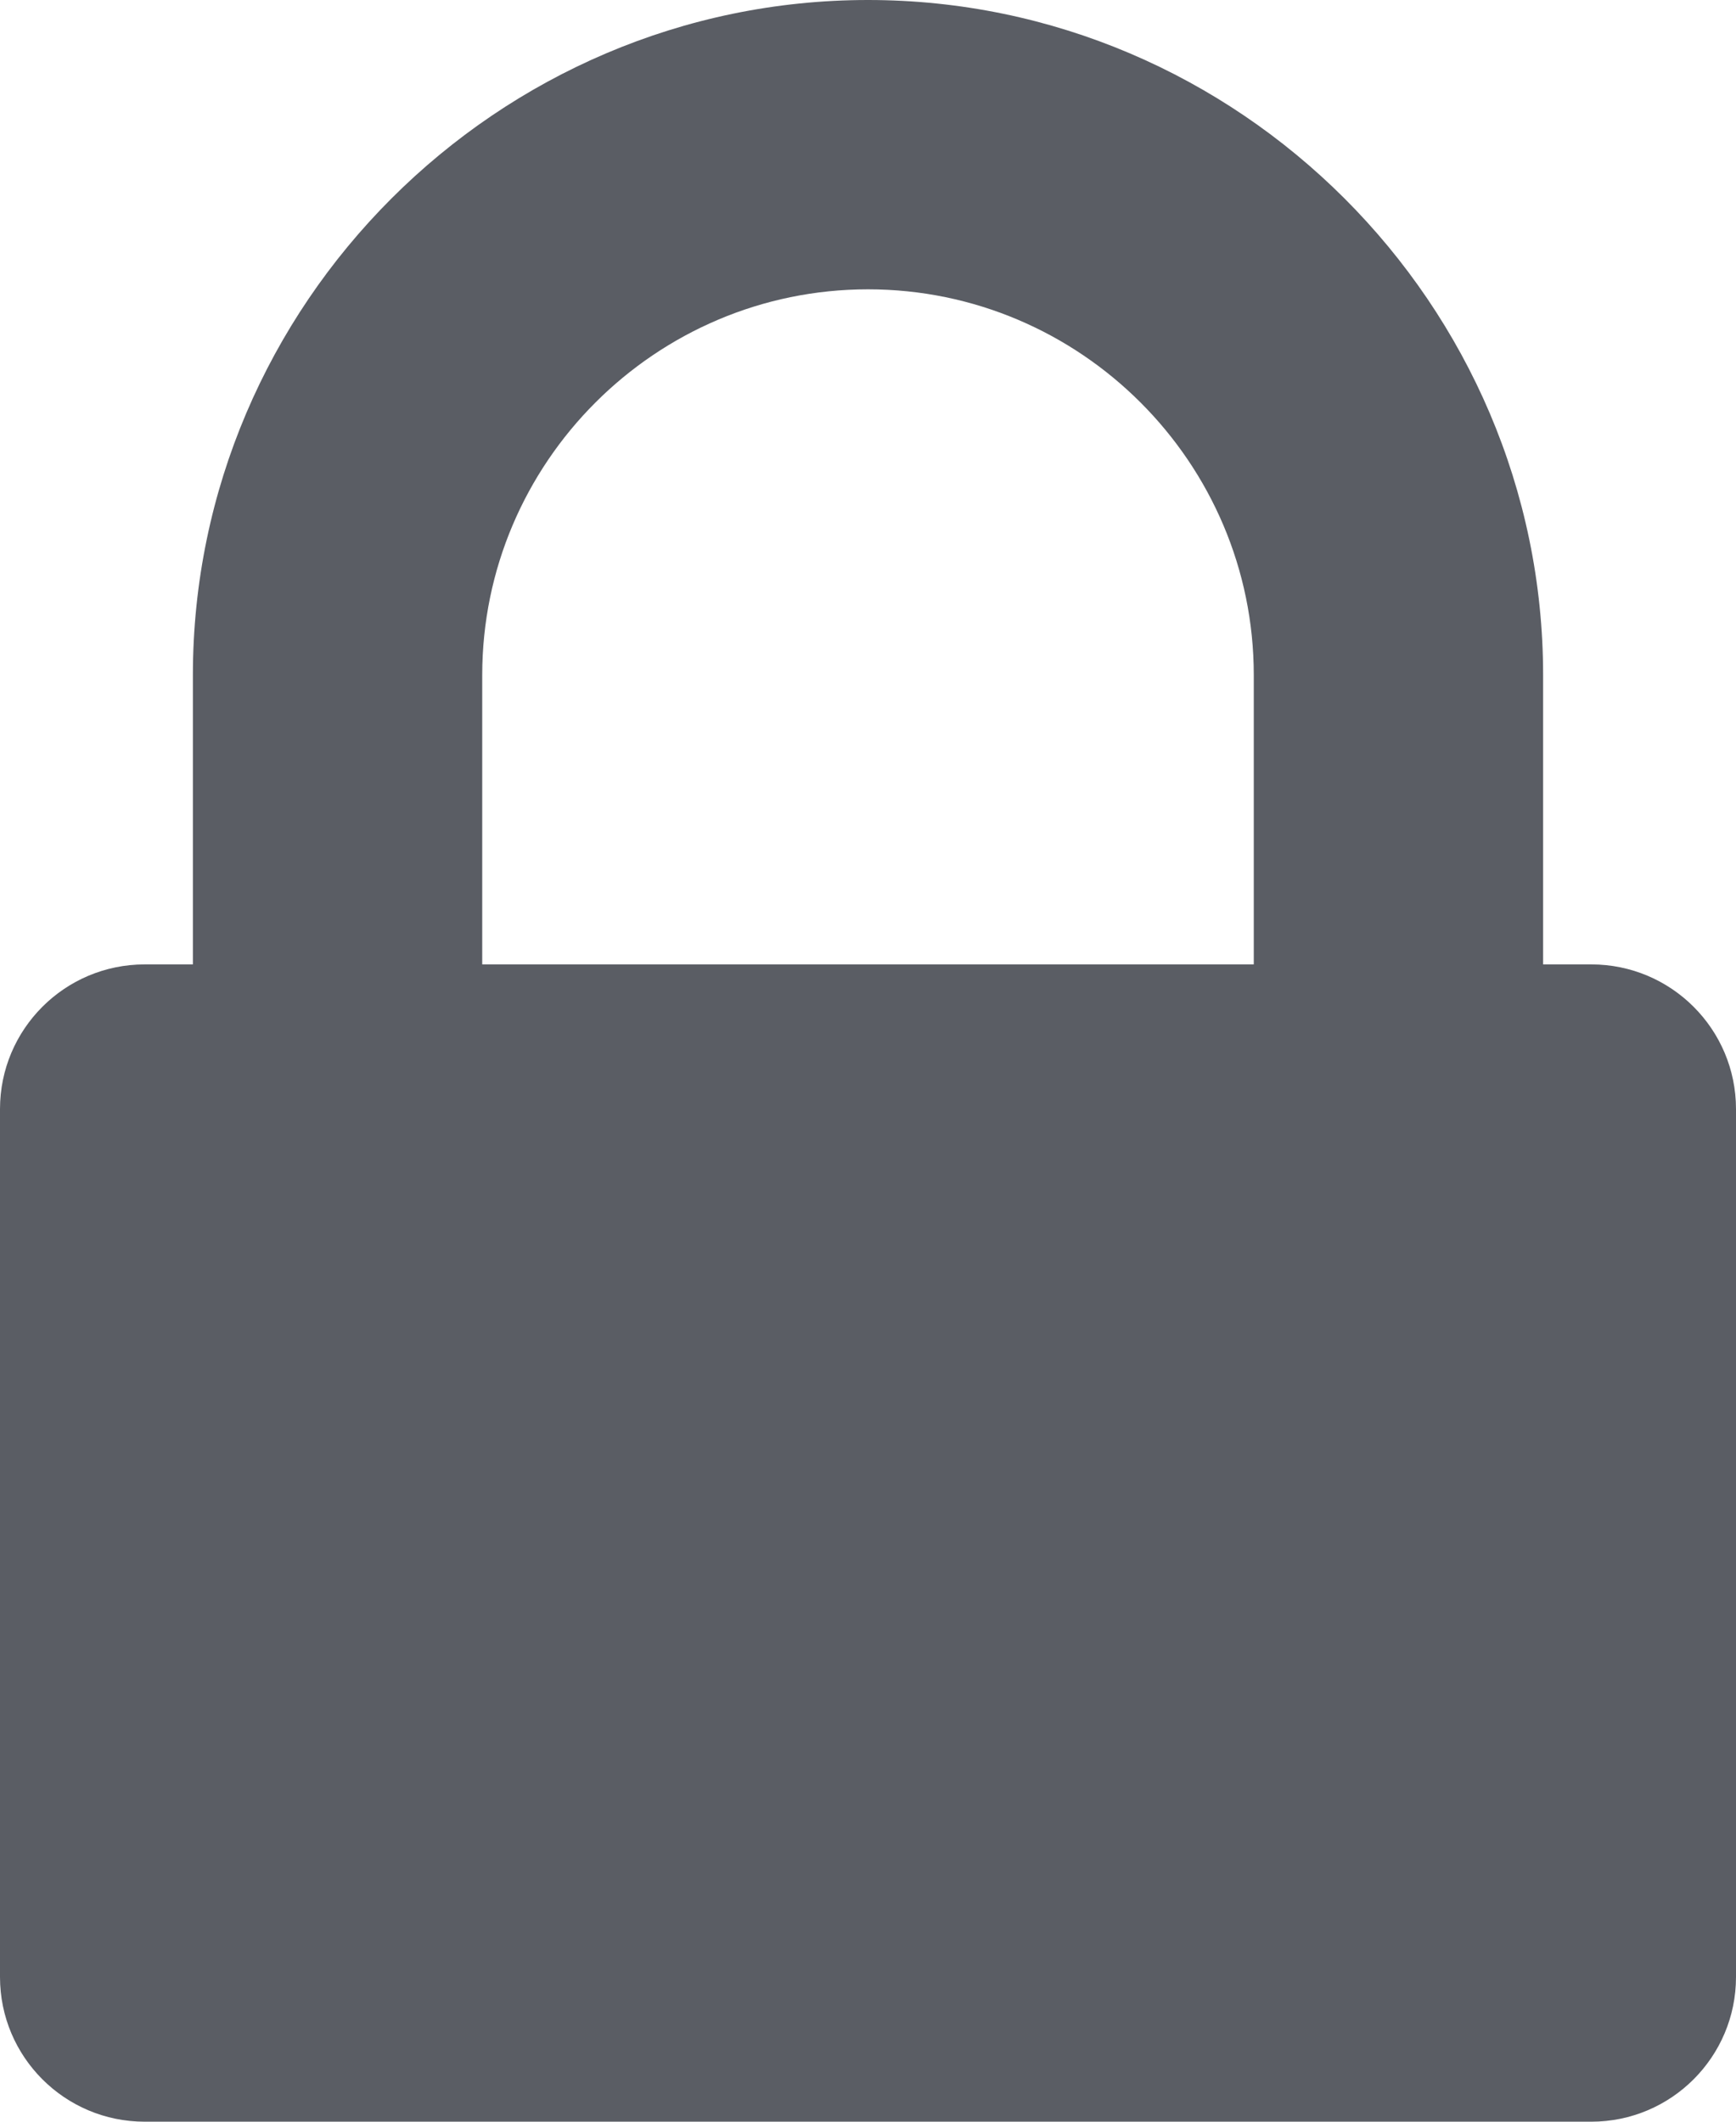 <?xml version="1.0" encoding="UTF-8"?>
<svg width="288px" height="352px" viewBox="0 0 288 352" version="1.1" xmlns="http://www.w3.org/2000/svg" xmlns:xlink="http://www.w3.org/1999/xlink">
    <!-- Generator: Sketch 44.1 (41455) - http://www.bohemiancoding.com/sketch -->
    <title>lock</title>
    <desc>Created with Sketch.</desc>
    <defs></defs>
    <g id="Page-1" stroke="none" stroke-width="1" fill="none" fill-rule="evenodd">
        <g id="lock" fill-rule="nonzero" fill="#5A5D64">
            <path d="M80,160 L208,160 L208,112 C208,76.75 179.25,48 144,48 C108.75,48 80,76.75 80,112 L80,160 Z M288,184 L288,328 C288,341.25 277.25,352 264,352 L24,352 C10.75,352 0,341.25 0,328 L0,184 C0,170.75 10.75,160 24,160 L32,160 L32,112 C32,50.5 82.5,0 144,0 C205.5,0 256,50.5 256,112 L256,160 L264,160 C277.25,160 288,170.75 288,184 Z" id="Shape"></path>
        </g>
    </g>
</svg>